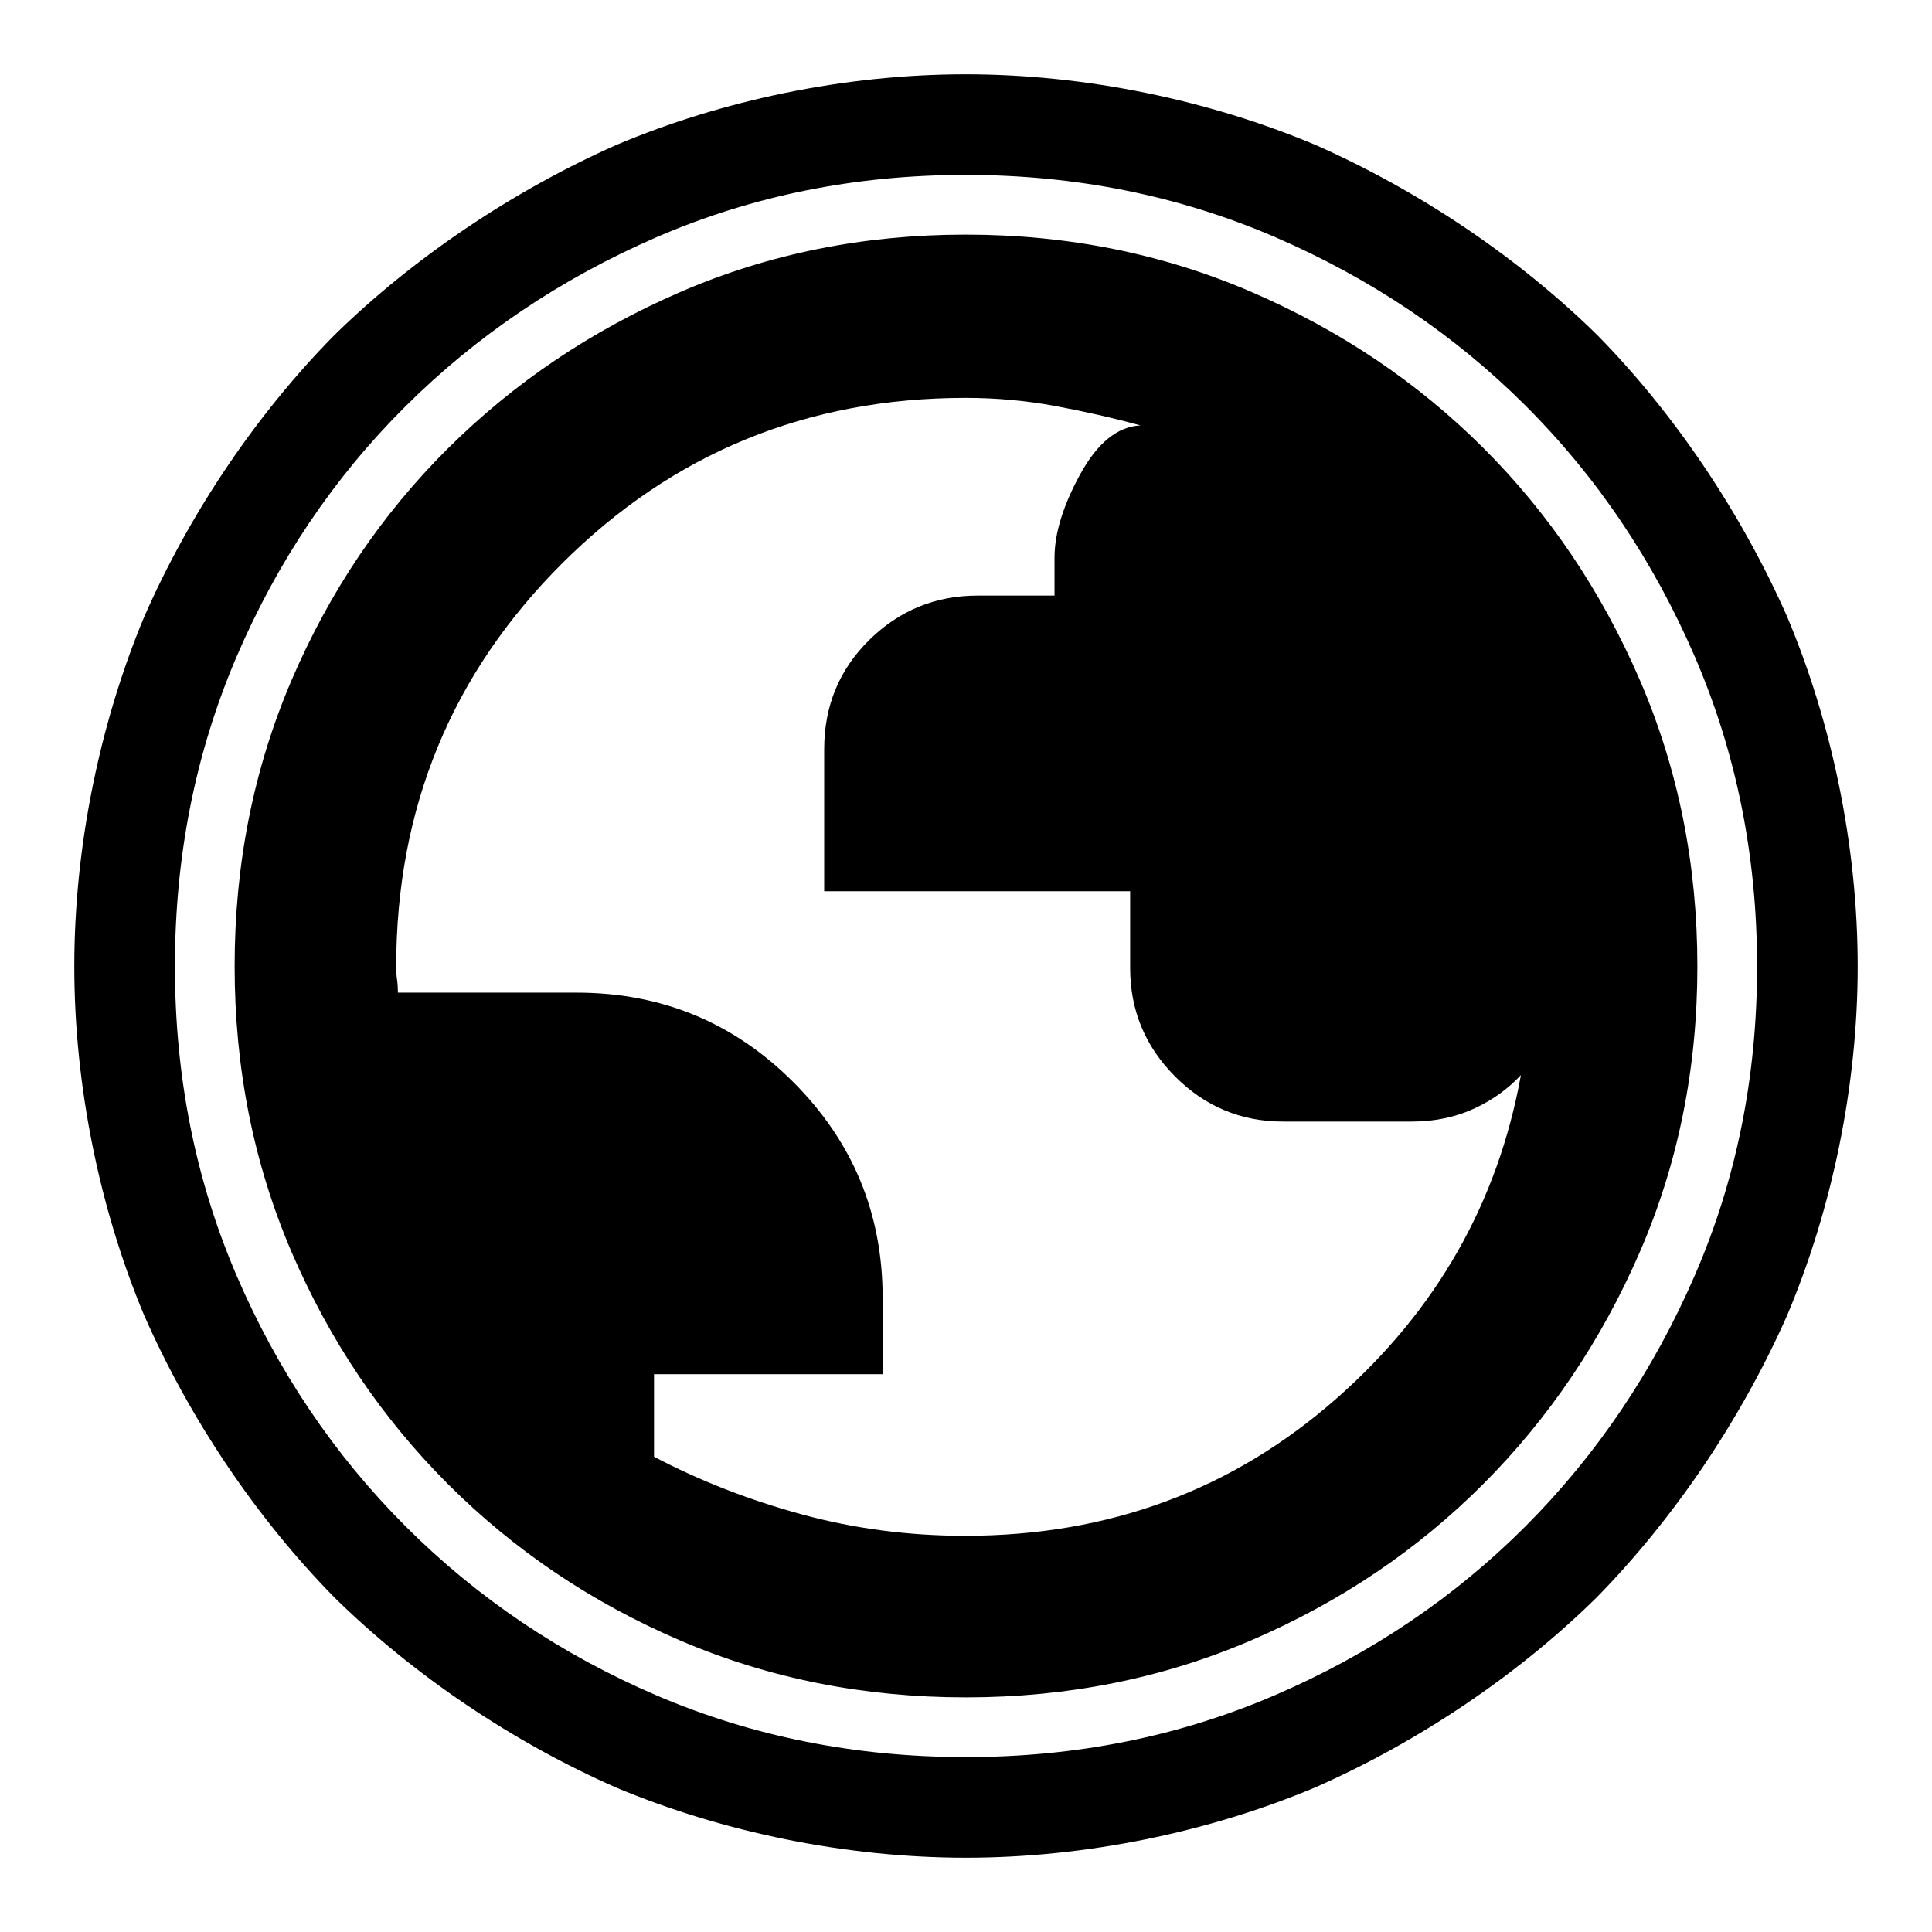 <?xml version="1.0" encoding="utf-8"?>
<svg xmlns="http://www.w3.org/2000/svg" height="48" viewBox="0 -960 960 960" width="48">
  <path d="M 479.915 -116.58 C 429.313 -116.58 382.019 -126 338.033 -144.83 C 294.047 -163.68 255.562 -189.59 222.576 -222.58 C 189.592 -255.56 163.679 -294.03 144.838 -337.98 C 126.002 -381.94 116.584 -429.23 116.584 -479.88 C 116.584 -530.53 126.002 -577.88 144.838 -621.92 C 163.679 -665.94 189.546 -704.32 222.441 -737.05 C 255.334 -769.78 293.777 -795.69 337.768 -814.78 C 381.766 -833.86 429.113 -843.42 479.812 -843.42 C 530.511 -843.42 577.91 -833.89 622.01 -814.85 C 666.104 -795.8 704.495 -769.95 737.184 -737.29 C 769.874 -704.63 795.749 -666.23 814.813 -622.1 C 833.881 -577.95 843.416 -530.52 843.416 -479.81 C 843.416 -429.12 833.87 -381.79 814.779 -337.81 C 795.686 -293.83 769.776 -255.43 737.047 -222.63 C 704.313 -189.82 665.927 -163.95 621.89 -145 C 577.848 -126.06 530.523 -116.58 479.915 -116.58 Z M 479.573 -196.87 C 550.964 -196.87 612.512 -219.64 664.219 -265.2 C 713.729 -308.81 744.235 -362.35 755.735 -425.8 C 749.374 -419.02 741.907 -413.6 733.333 -409.54 C 723.715 -404.99 713.15 -402.7 701.637 -402.7 L 637.58 -402.7 C 616.677 -402.7 598.781 -410.18 583.892 -425.11 C 569.008 -440.06 561.566 -458.03 561.566 -479 L 561.566 -517.15 L 409.537 -517.15 L 409.537 -587.69 C 409.537 -609.2 417.008 -627.31 431.949 -642.01 C 446.89 -656.71 464.852 -664.06 485.834 -664.06 L 523.986 -664.06 L 523.986 -682.84 C 523.986 -694.99 528.257 -708.85 536.797 -724.42 C 545.338 -739.98 555.303 -748.04 566.691 -748.61 C 553.013 -752.35 538.901 -755.55 524.353 -758.25 C 509.799 -760.94 494.975 -762.29 479.881 -762.29 C 401.099 -762.29 334.235 -734.86 279.289 -680.02 C 224.342 -625.18 196.869 -558.36 196.869 -479.58 C 196.869 -477.29 197.011 -475.16 197.295 -473.17 C 197.58 -471.17 197.722 -469.04 197.722 -466.76 L 286.548 -466.76 C 328.683 -466.76 364.556 -451.96 394.164 -422.35 C 423.772 -392.74 438.577 -357.02 438.577 -315.19 L 438.577 -277.16 L 324.982 -277.16 L 324.982 -236.16 C 347.758 -224.2 372.194 -214.66 398.289 -207.55 C 424.379 -200.42 451.474 -196.87 479.573 -196.87 Z M 479.908 -36.913 C 420.236 -36.913 359.081 -49.679 306.662 -71.548 C 255.01 -94.152 205.479 -127.58 166.127 -166.28 C 127.434 -205.63 94.071 -255.2 71.469 -306.8 C 49.591 -359.2 36.916 -420.14 36.916 -479.87 C 36.916 -539.58 49.676 -600.79 71.549 -653.26 C 94.163 -704.98 127.587 -754.44 166.224 -793.55 C 205.422 -831.92 254.816 -865.19 306.377 -888.03 C 358.851 -910.2 419.954 -923.09 479.797 -923.09 C 539.621 -923.09 600.95 -910.16 653.519 -888.04 C 705.221 -865.24 754.573 -831.92 793.596 -793.58 C 831.976 -754.59 865.277 -705.15 888.097 -653.41 C 910.244 -600.79 923.084 -539.62 923.084 -479.79 C 923.084 -419.96 910.122 -358.67 887.934 -306.2 C 865.092 -254.64 831.736 -205.34 793.35 -166.23 C 754.257 -127.7 704.793 -94.381 653.115 -71.667 C 600.62 -49.665 539.61 -36.913 479.908 -36.913 Z M 633.409 -117.62 C 681.071 -138.14 722.586 -166.11 758.015 -201.6 C 793.428 -237.11 821.48 -278.68 842.148 -326.29 C 862.834 -373.97 873.084 -425.02 873.084 -479.79 C 873.084 -534.58 862.787 -585.81 842.183 -633.61 C 821.545 -681.38 793.545 -722.94 758.184 -758.28 C 722.8 -793.62 681.252 -821.6 633.519 -842.22 C 585.761 -862.79 534.577 -873.09 479.797 -873.09 C 425.016 -873.09 373.885 -862.76 326.236 -842.14 C 278.618 -821.48 236.995 -793.42 201.385 -758 C 165.815 -722.58 137.85 -681.09 117.453 -633.45 C 97.092 -585.75 86.916 -534.59 86.916 -479.87 C 86.916 -425.13 97.041 -374.1 117.451 -326.44 C 137.847 -278.88 165.882 -237.26 201.562 -201.56 C 237.264 -165.87 278.892 -137.84 326.497 -117.44 C 374.138 -97.09 425.232 -86.913 479.908 -86.913 C 534.59 -86.913 585.657 -97.094 633.409 -117.62 Z"/>
</svg>